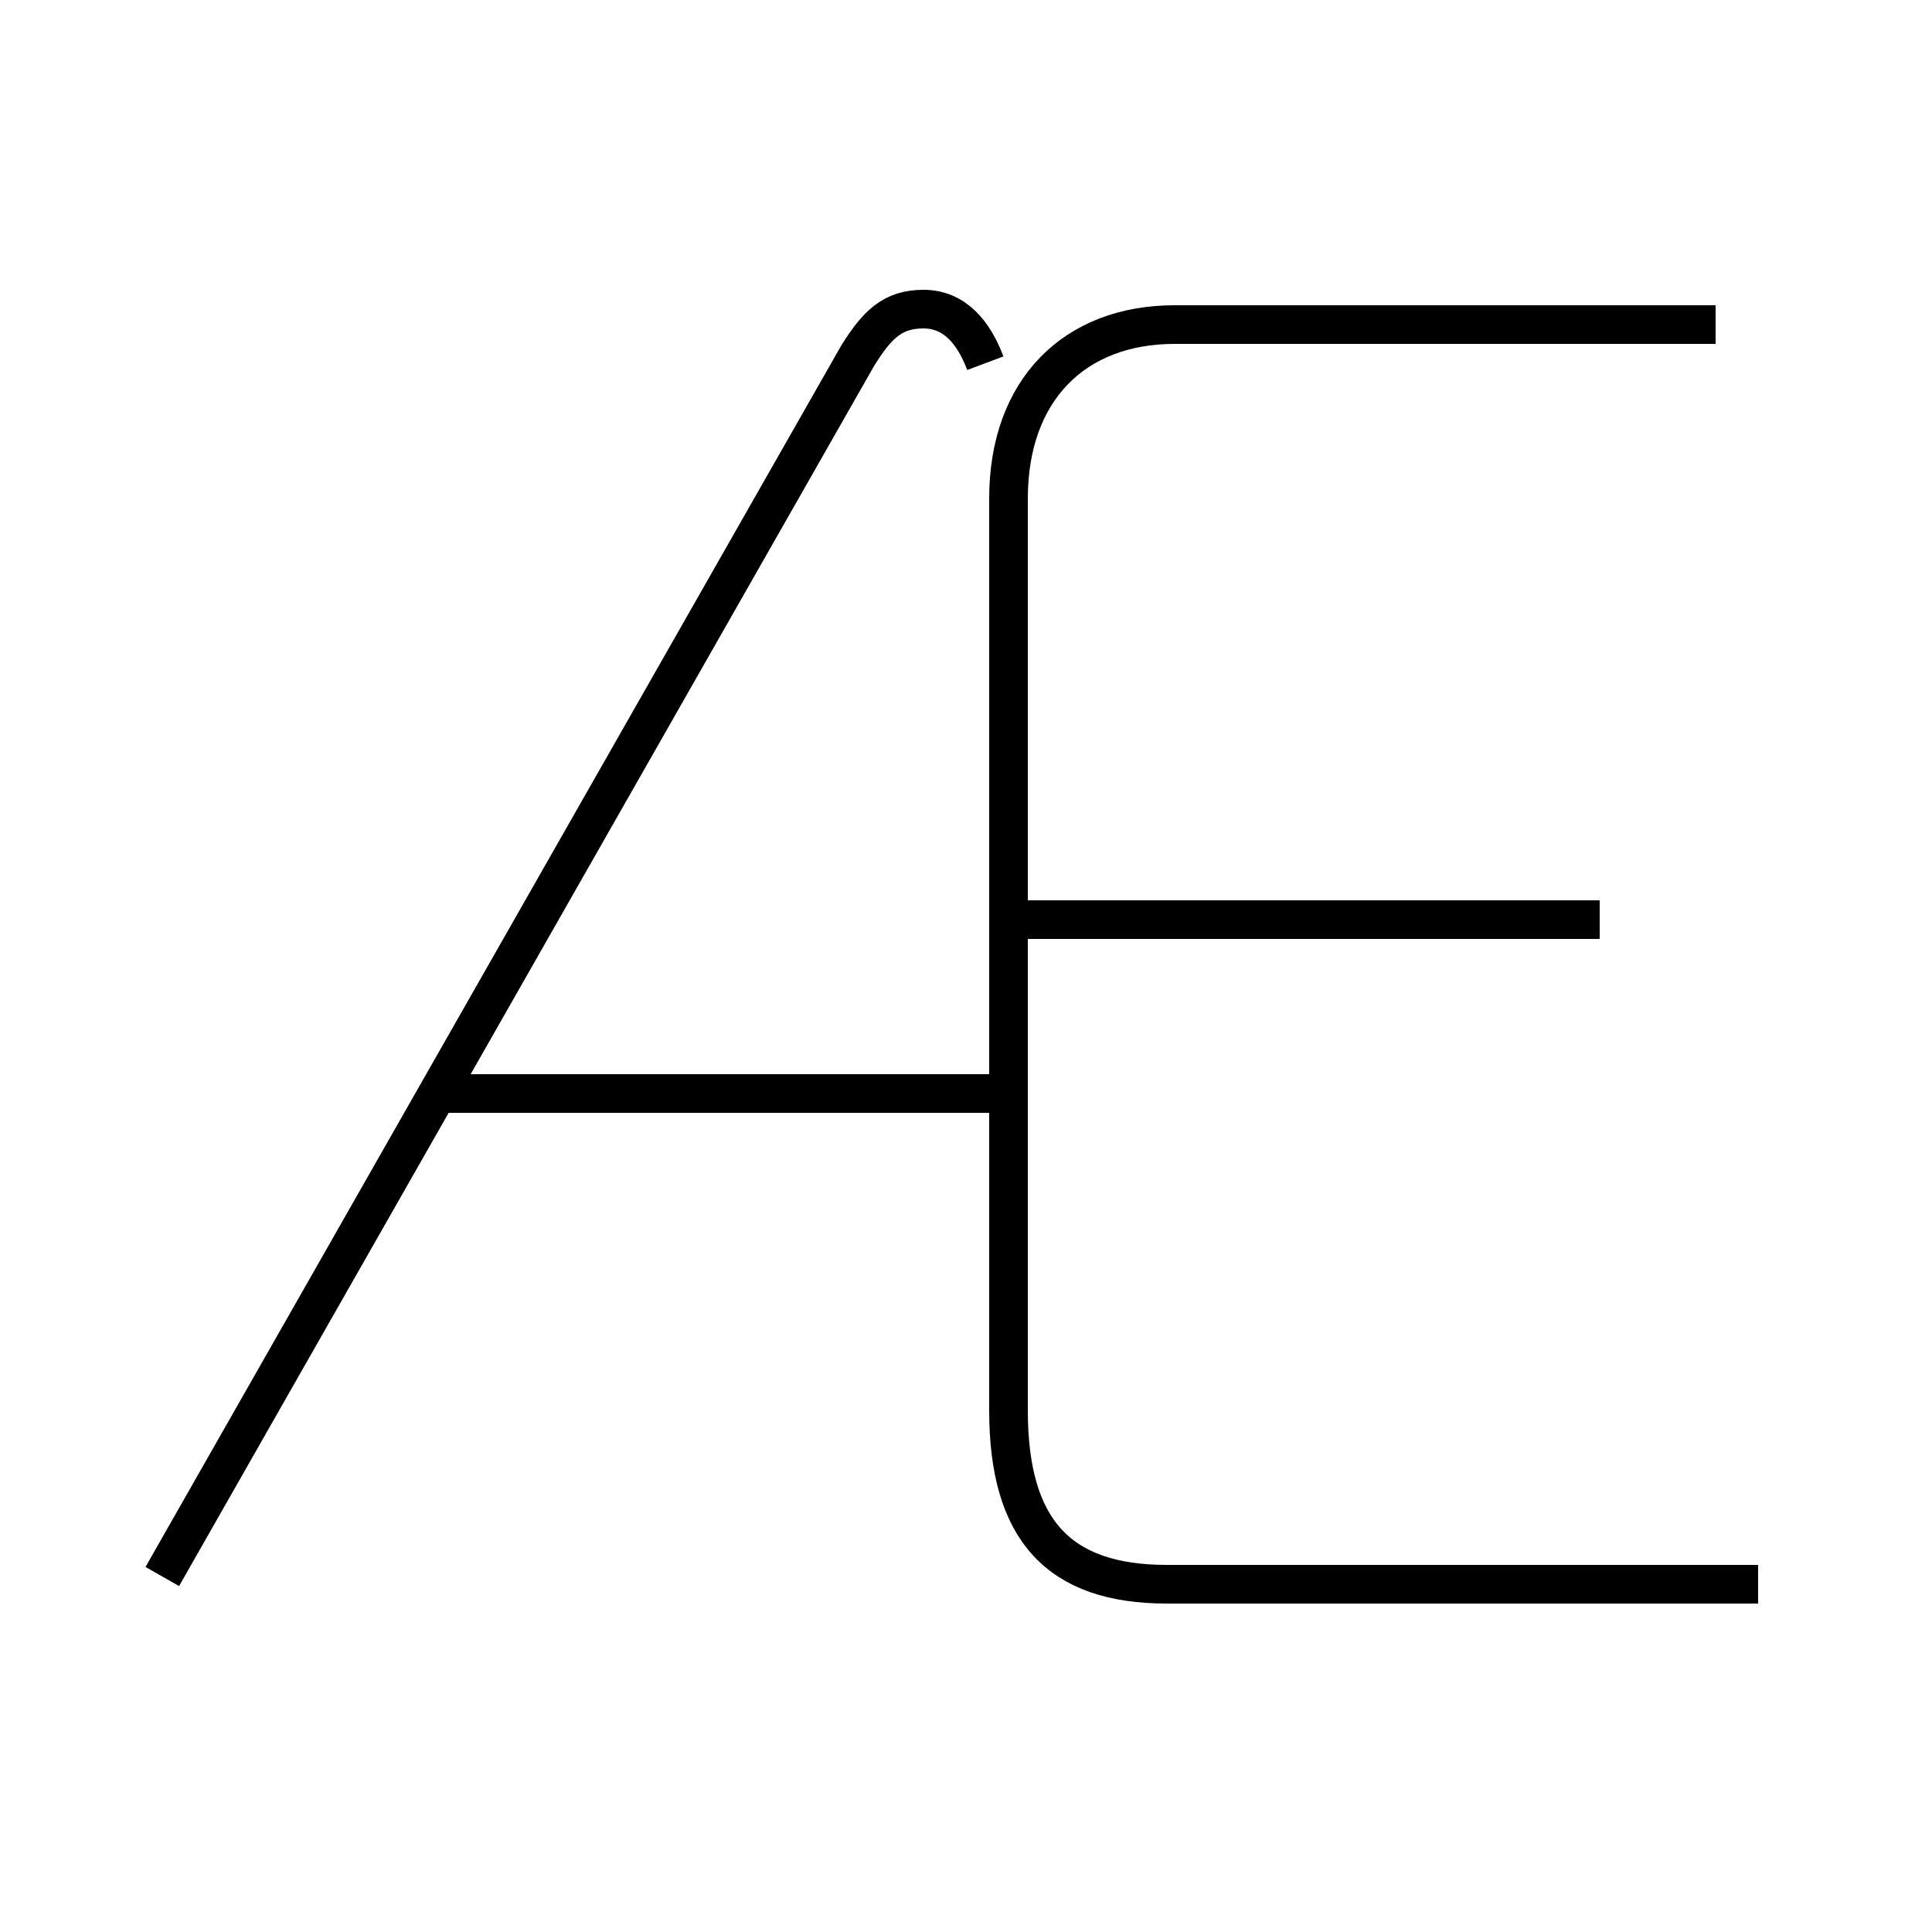 <?xml version='1.0' encoding='utf8'?>
<svg viewBox="0.0 -44.0 50.0 50.0" version="1.1" xmlns="http://www.w3.org/2000/svg">
<rect x="0.0" y="-44.0" width="50.0" height="50.0" fill="#808080" stroke="none"/>
<rect x="-1000" y="-1000" width="2000" height="2000" stroke="white" fill="white"/>
<g style="fill:none; stroke:#000000;  stroke-width:1">
<path d="M 44.4 35.6 L 30.4 35.6 C 27.8 35.6 26.1 33.9 26.1 31.1 L 26.1 7.5 C 26.1 4.4 27.4 3.0 30.2 3.0 L 45.5 3.0 M 41.4 20.2 L 26.6 20.2 M 25.5 34.6 C 25.2 35.4 24.7 36.0 23.9 36.0 C 23.1 36.0 22.7 35.6 22.2 34.8 L 4.2 3.2 M 11.4 15.7 L 25.8 15.7 " transform="scale(1, -1)" />
</g>
</svg>